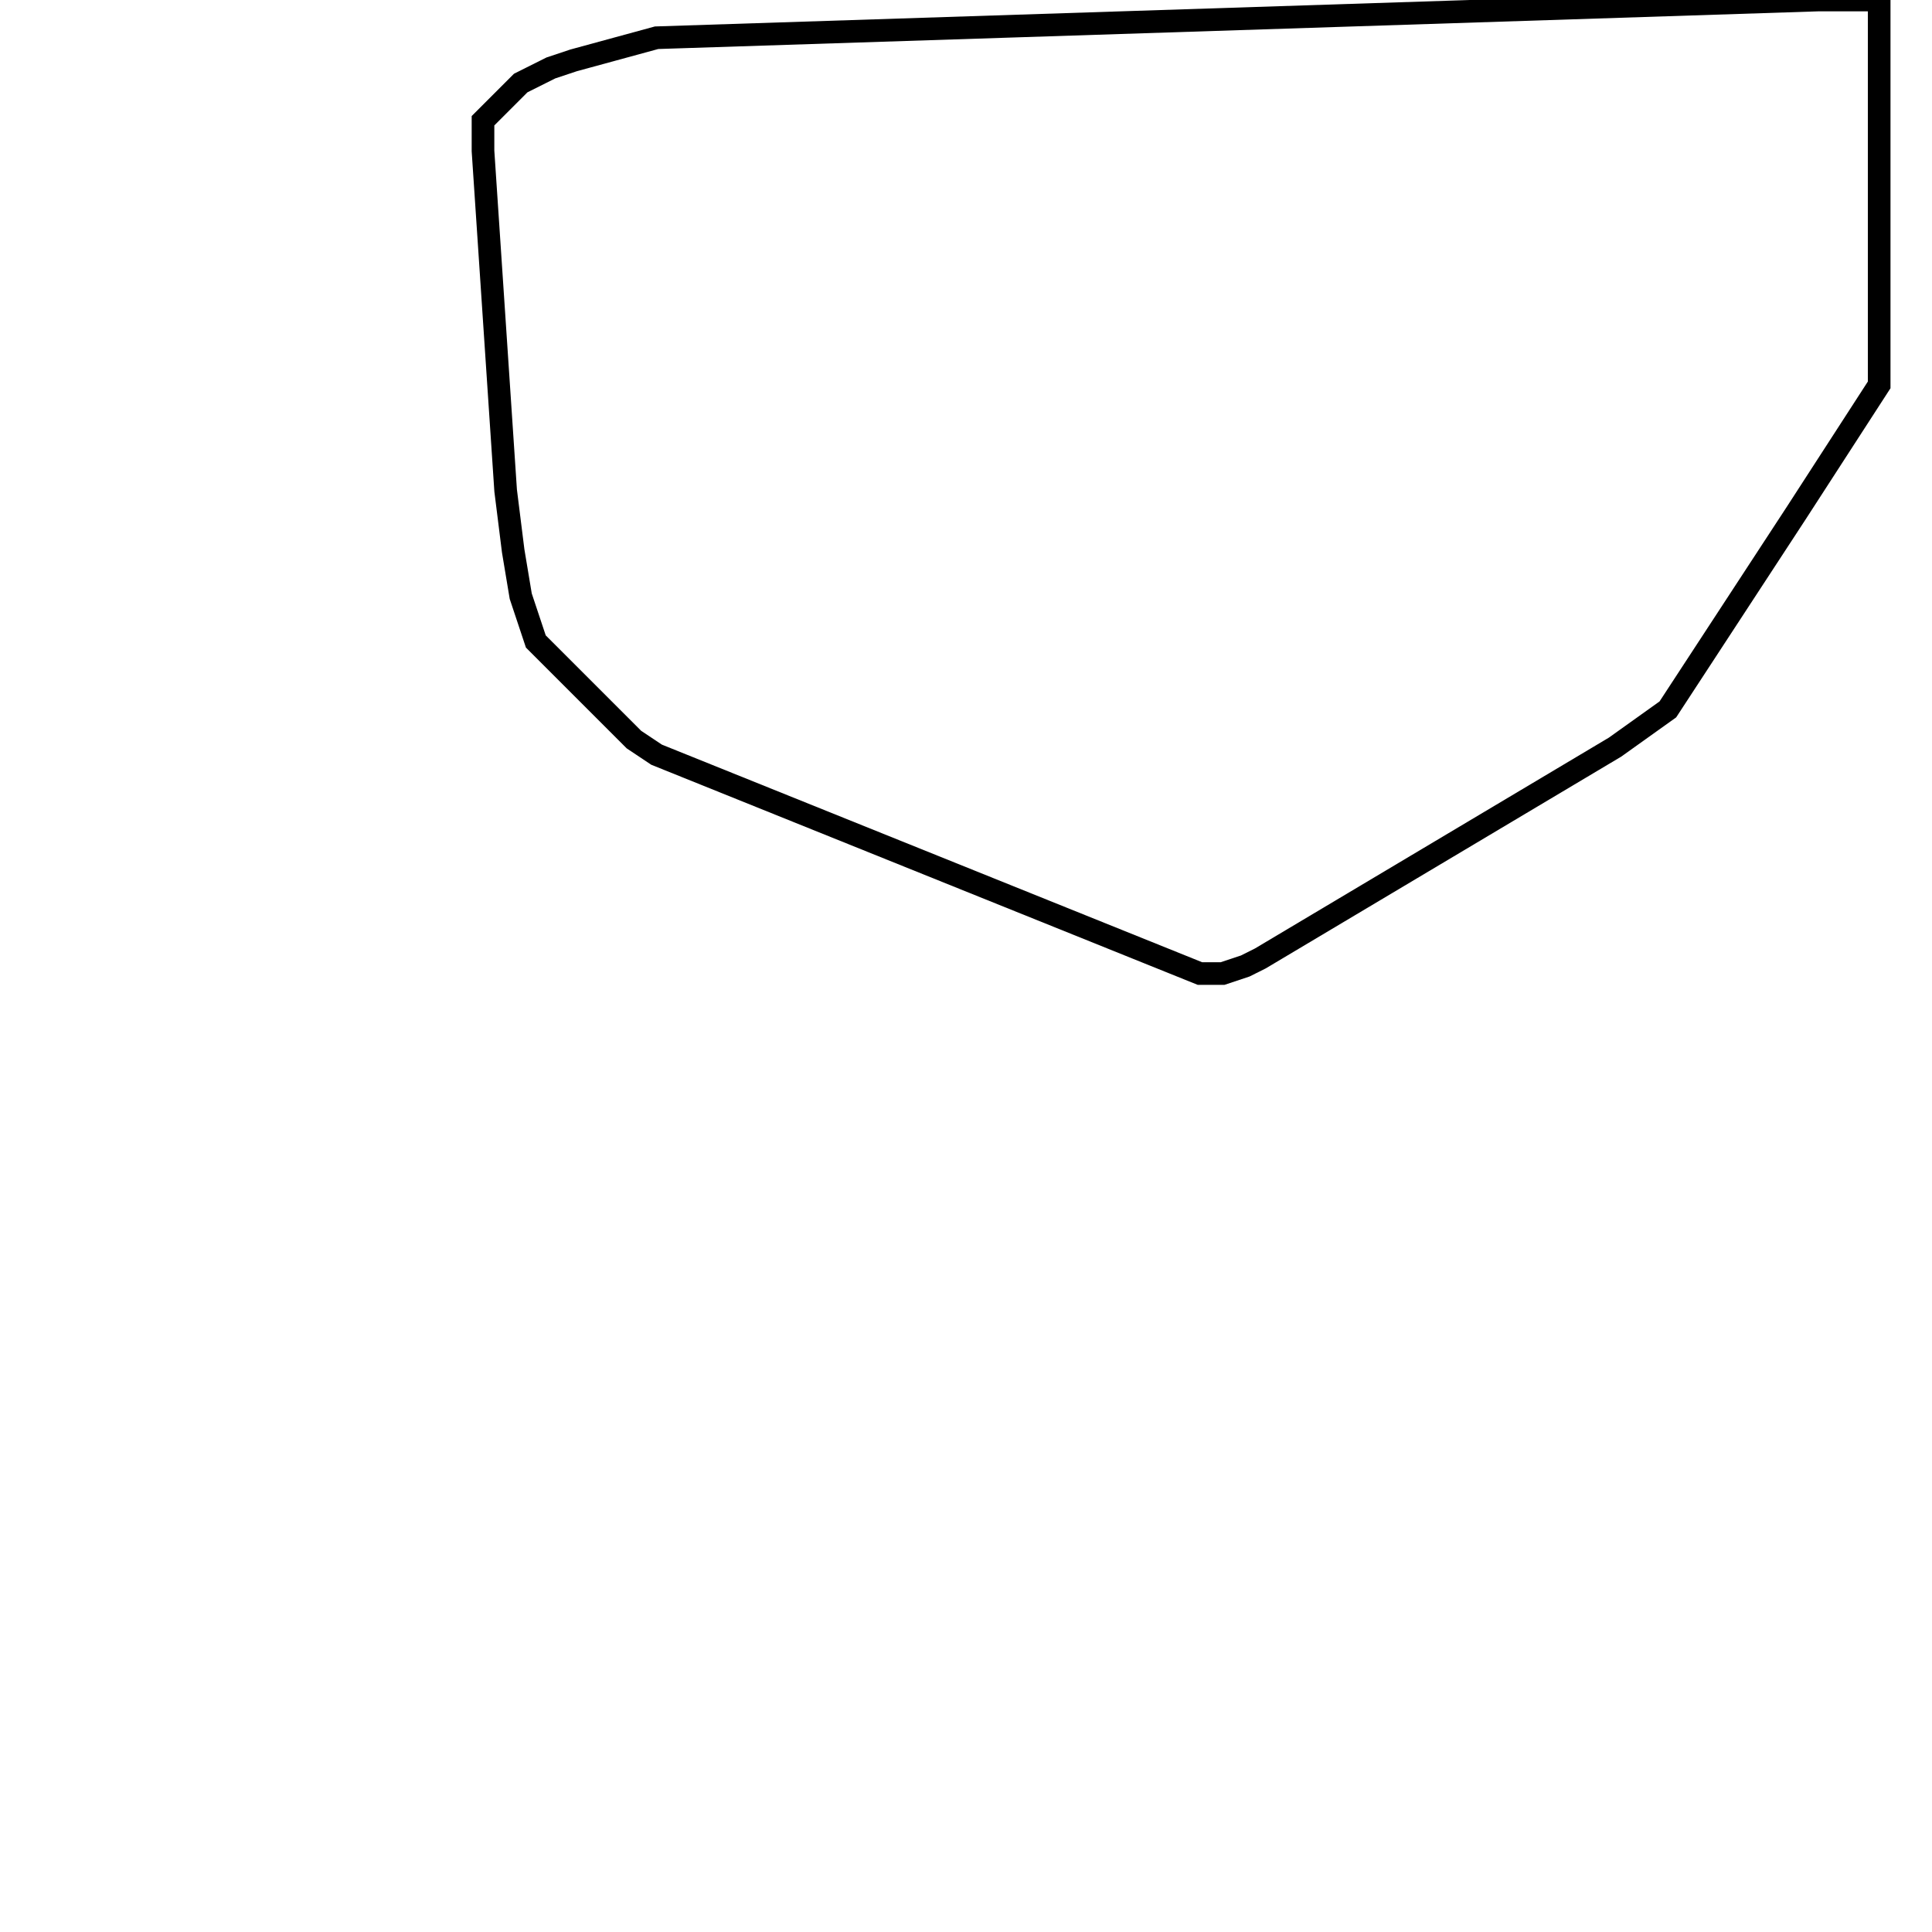 <svg width="256" height="256" xmlns="http://www.w3.org/2000/svg" fill-opacity="0" stroke="black" stroke-width="3" ><path d="M249 0 249 51 238 68 221 94 214 99 167 127 165 128 162 129 159 129 87 100 84 98 71 85 69 79 68 73 67 65 64 20 64 16 69 11 73 9 76 8 87 5 241 0 249 0 "/></svg>